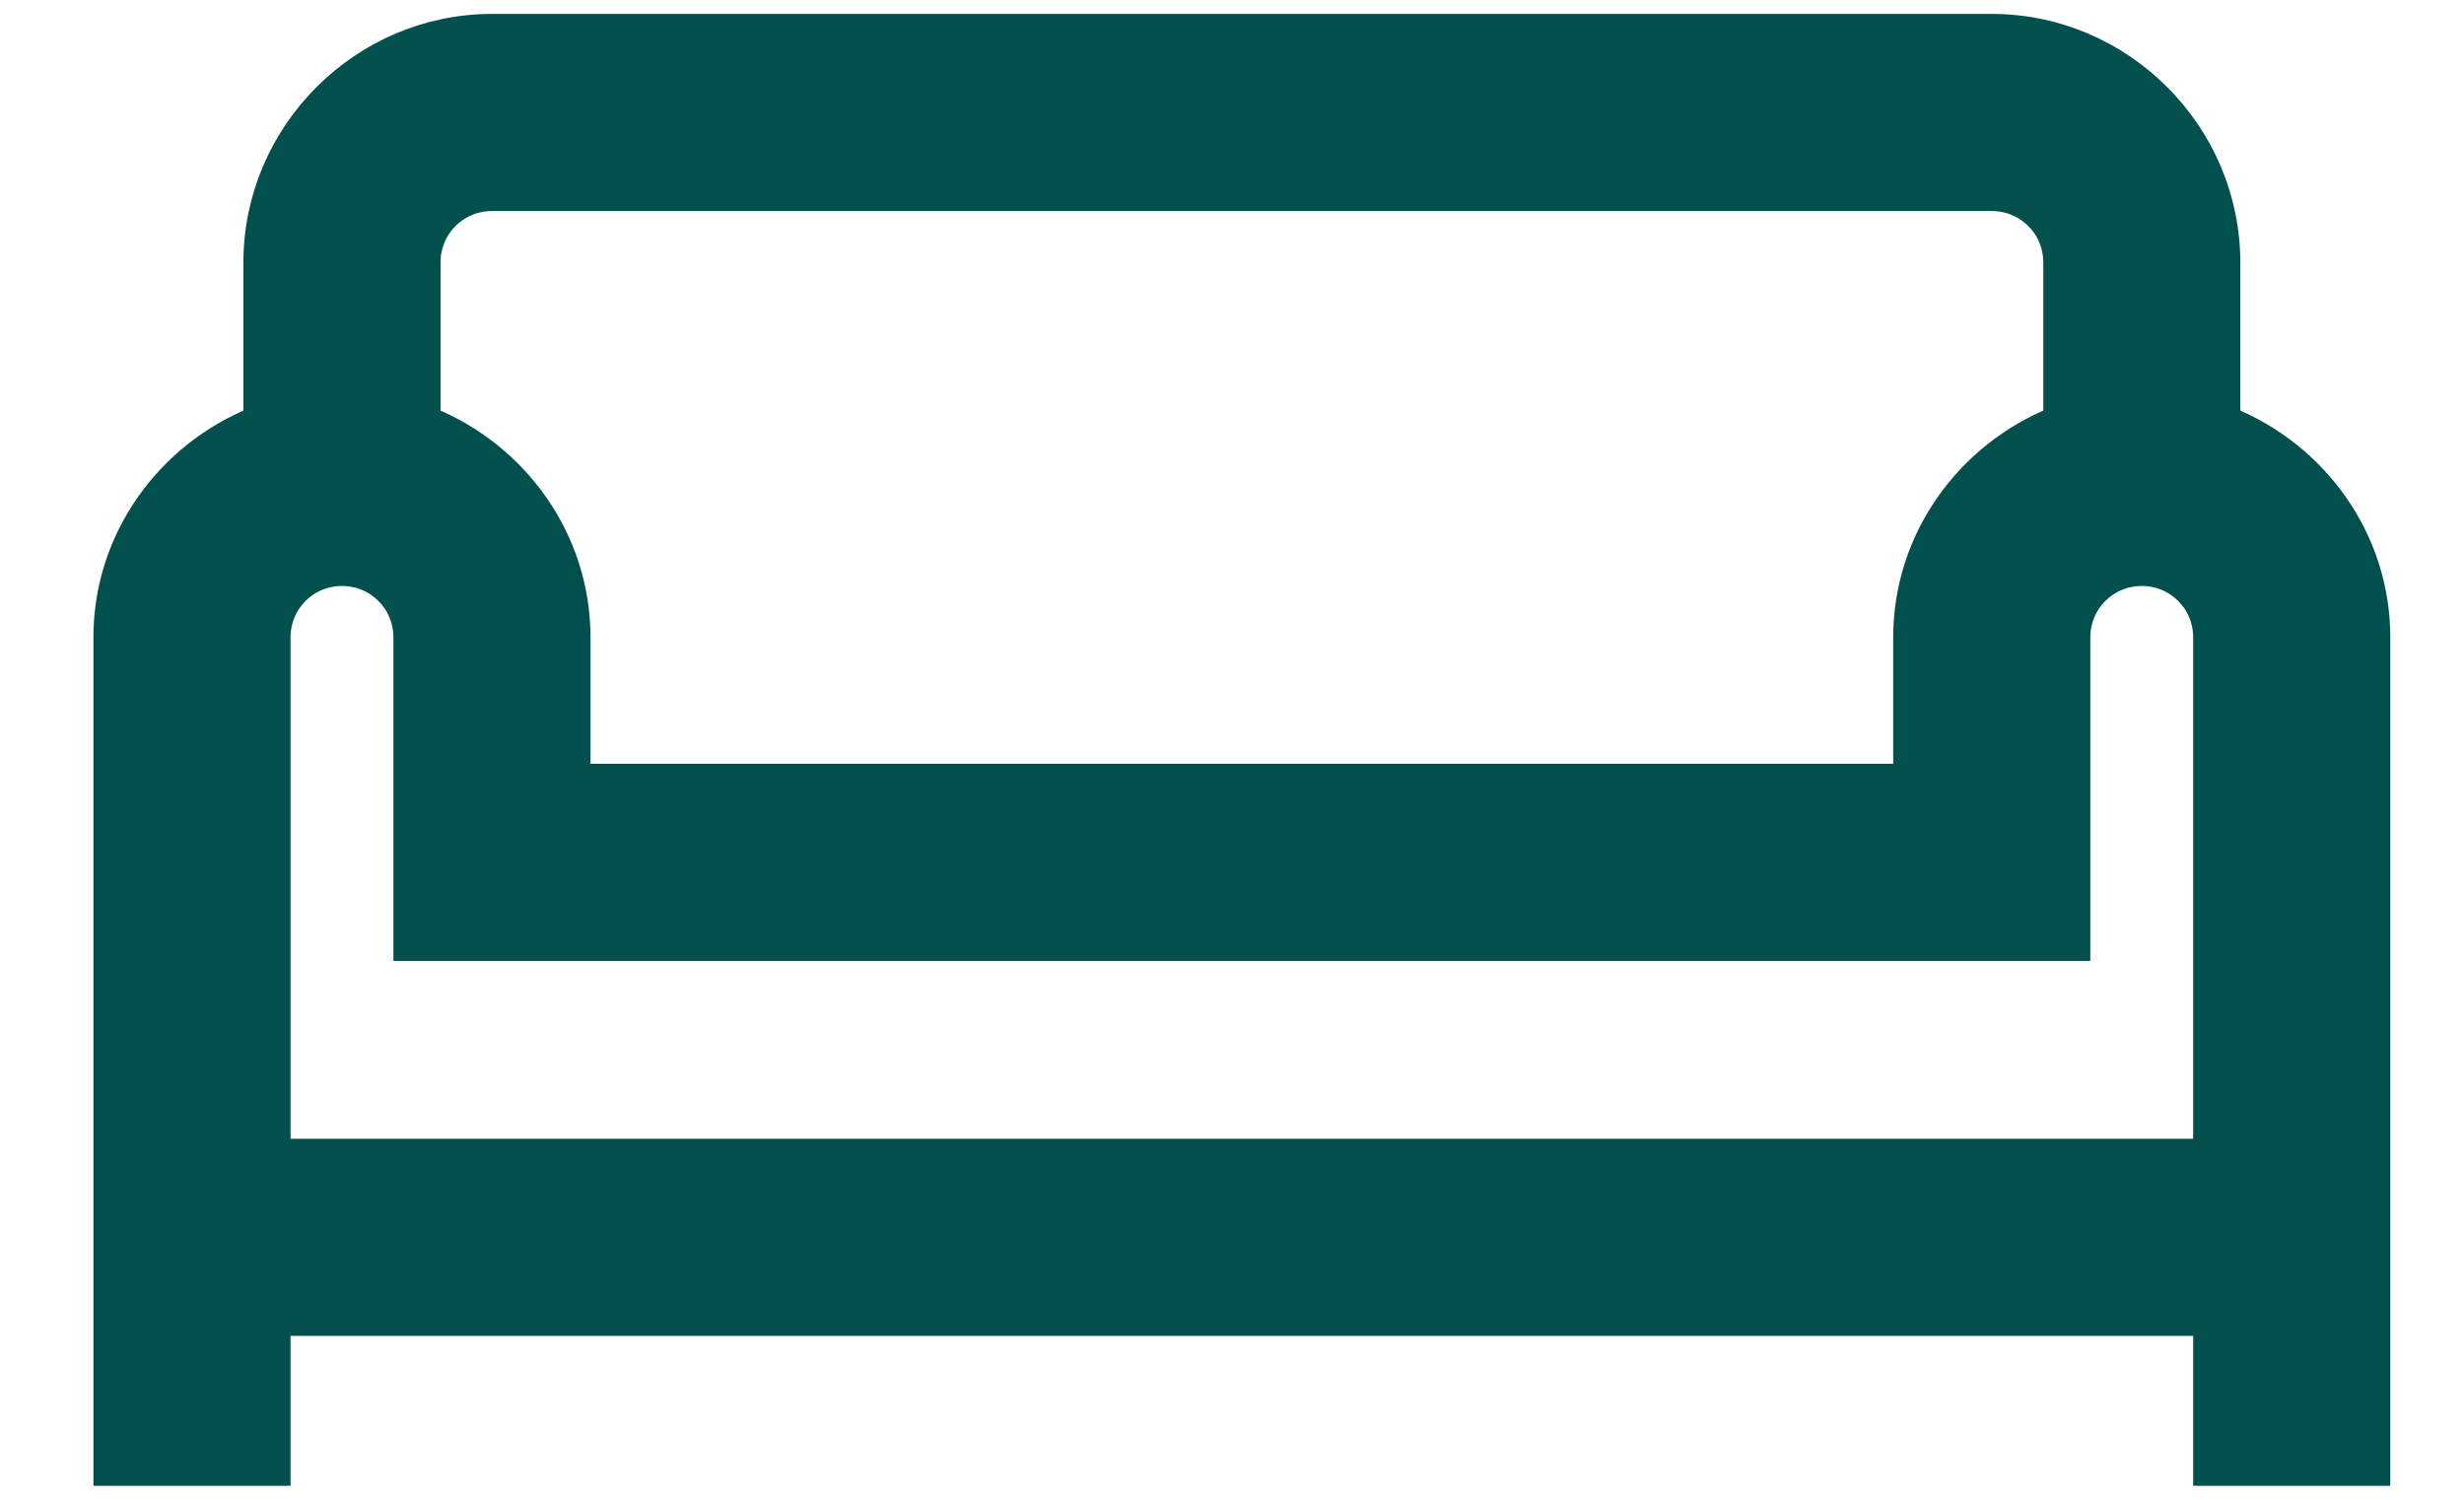 <svg width="23" height="14" viewBox="0 0 23 14" fill="none" xmlns="http://www.w3.org/2000/svg">
    <path d="M2.602 13.65V12.36H20.582V13.65V13.76H20.692H22.092H22.202V13.65V5.95C22.202 5.023 21.615 4.232 20.802 3.906V2.45C20.802 1.238 19.804 0.24 18.592 0.24H4.592C3.38 0.24 2.382 1.238 2.382 2.45V3.906C1.57 4.232 0.982 5.023 0.982 5.95V13.65V13.76H1.092H2.492H2.602V13.65ZM3.782 8.75V8.86H3.892H19.292H19.402V8.75V5.95C19.402 5.622 19.665 5.36 19.992 5.36C20.32 5.36 20.582 5.622 20.582 5.95V10.74H2.602V5.95C2.602 5.622 2.865 5.36 3.192 5.36C3.52 5.36 3.782 5.622 3.782 5.95V8.75ZM4.592 1.86H18.592C18.92 1.86 19.183 2.122 19.183 2.45V3.906C18.37 4.232 17.782 5.023 17.782 5.95V7.24H5.402V5.95C5.402 5.023 4.815 4.232 4.002 3.906V2.45C4.002 2.122 4.265 1.86 4.592 1.86Z" fill="#02504D" stroke="#02504D" stroke-width="0.22"/>
</svg>

